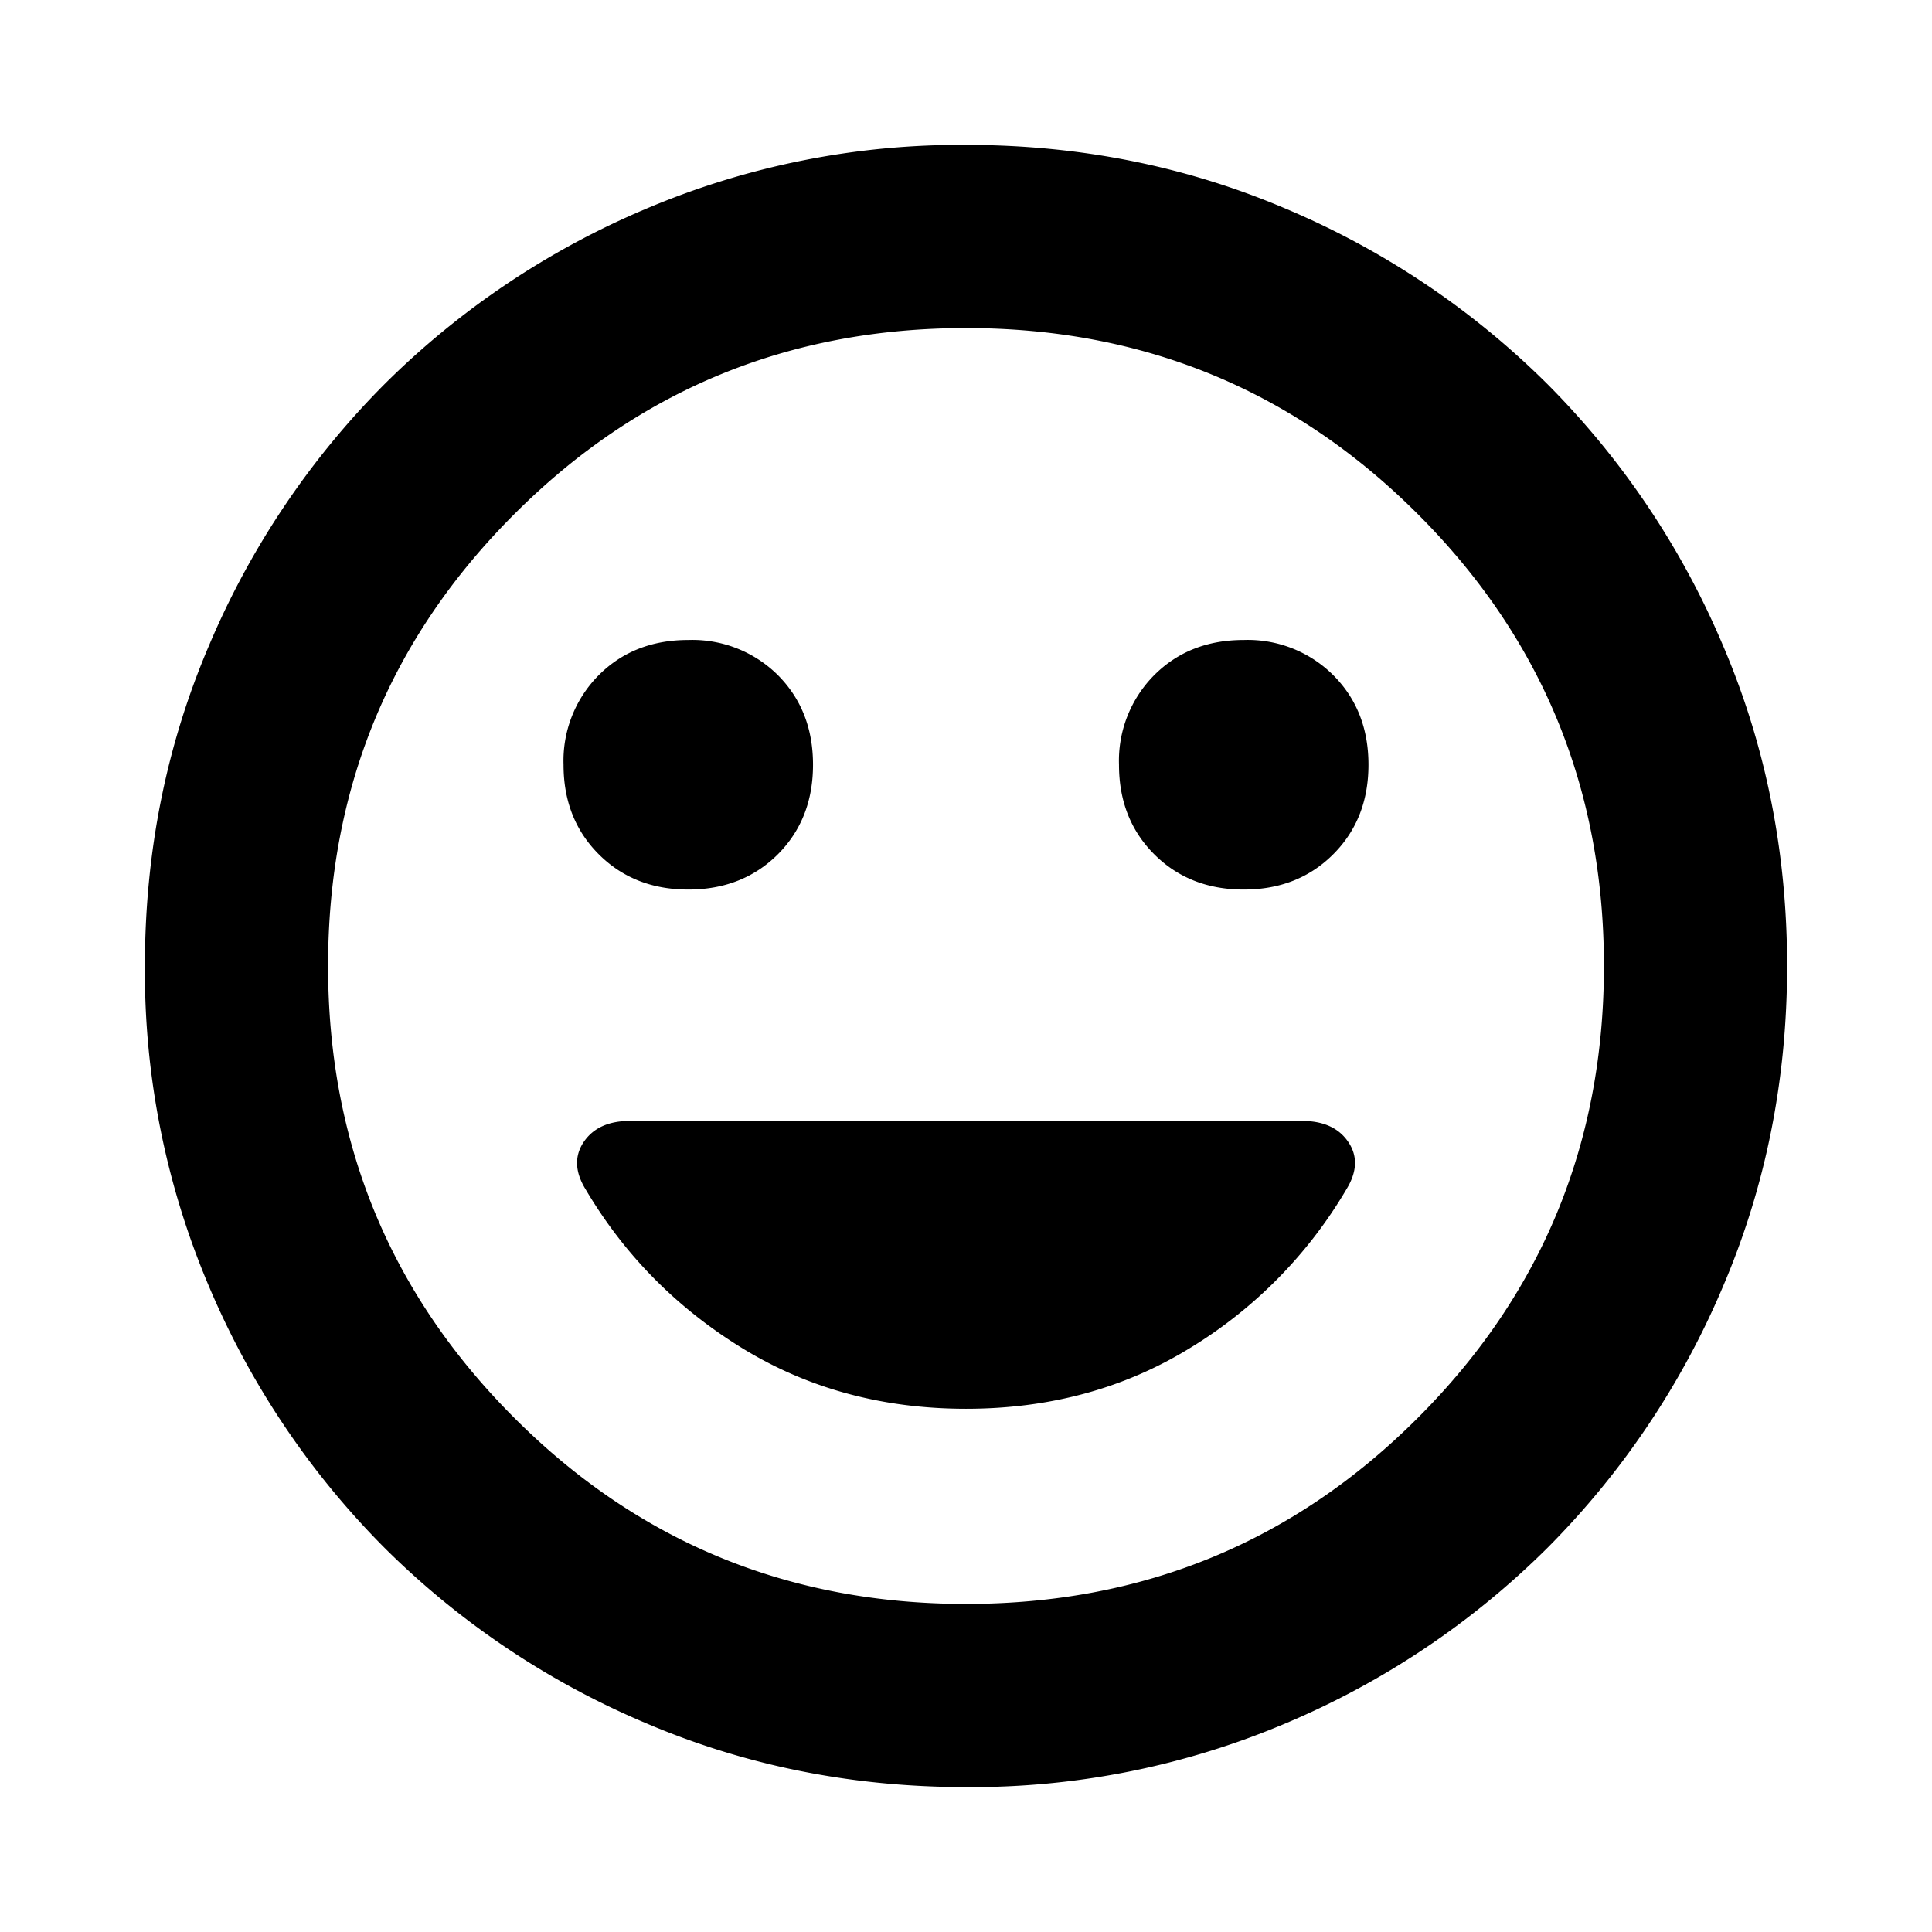 <svg width="16" height="16" fill="none" xmlns="http://www.w3.org/2000/svg"><path d="M10.3 7.367c.3 0 .547-.098.741-.292.195-.195.292-.442.292-.742s-.097-.547-.292-.742A1.004 1.004 0 0 0 10.3 5.3c-.3 0-.547.097-.741.291a1.005 1.005 0 0 0-.292.742c0 .3.097.547.292.742.194.194.441.292.741.292Zm-4.6 0c.3 0 .547-.098.742-.292.194-.195.291-.442.291-.742s-.097-.547-.291-.742A1.006 1.006 0 0 0 5.7 5.3c-.3 0-.547.097-.741.291a1.005 1.005 0 0 0-.292.742c0 .3.097.547.292.742.194.194.441.292.741.292Zm2.3 4.3c.689 0 1.306-.167 1.85-.5a3.78 3.78 0 0 0 1.3-1.317c.089-.144.095-.275.017-.391-.078-.117-.206-.176-.384-.176H5.217c-.178 0-.306.059-.384.176-.077.116-.072.247.017.391.322.545.756.983 1.3 1.317.544.333 1.161.5 1.85.5ZM8 14.8c-.944 0-1.83-.178-2.659-.533a6.832 6.832 0 0 1-2.158-1.45 6.832 6.832 0 0 1-1.45-2.158A6.666 6.666 0 0 1 1.2 8c0-.944.178-1.83.533-2.659a6.831 6.831 0 0 1 1.45-2.158 6.831 6.831 0 0 1 2.158-1.45A6.666 6.666 0 0 1 8 1.2c.944 0 1.83.178 2.659.533a6.832 6.832 0 0 1 2.158 1.45 6.832 6.832 0 0 1 1.45 2.158c.355.828.533 1.715.533 2.659 0 .944-.178 1.83-.533 2.659a6.833 6.833 0 0 1-1.45 2.158 6.833 6.833 0 0 1-2.158 1.45A6.667 6.667 0 0 1 8 14.8Zm0-1.517c1.467 0 2.714-.513 3.742-1.541S13.283 9.467 13.283 8s-.513-2.714-1.541-3.742S9.467 2.717 8 2.717s-2.714.513-3.741 1.541C3.23 5.286 2.717 6.533 2.717 8s.514 2.714 1.542 3.742C5.286 12.77 6.533 13.283 8 13.283Z" fill="currentColor"/></svg>